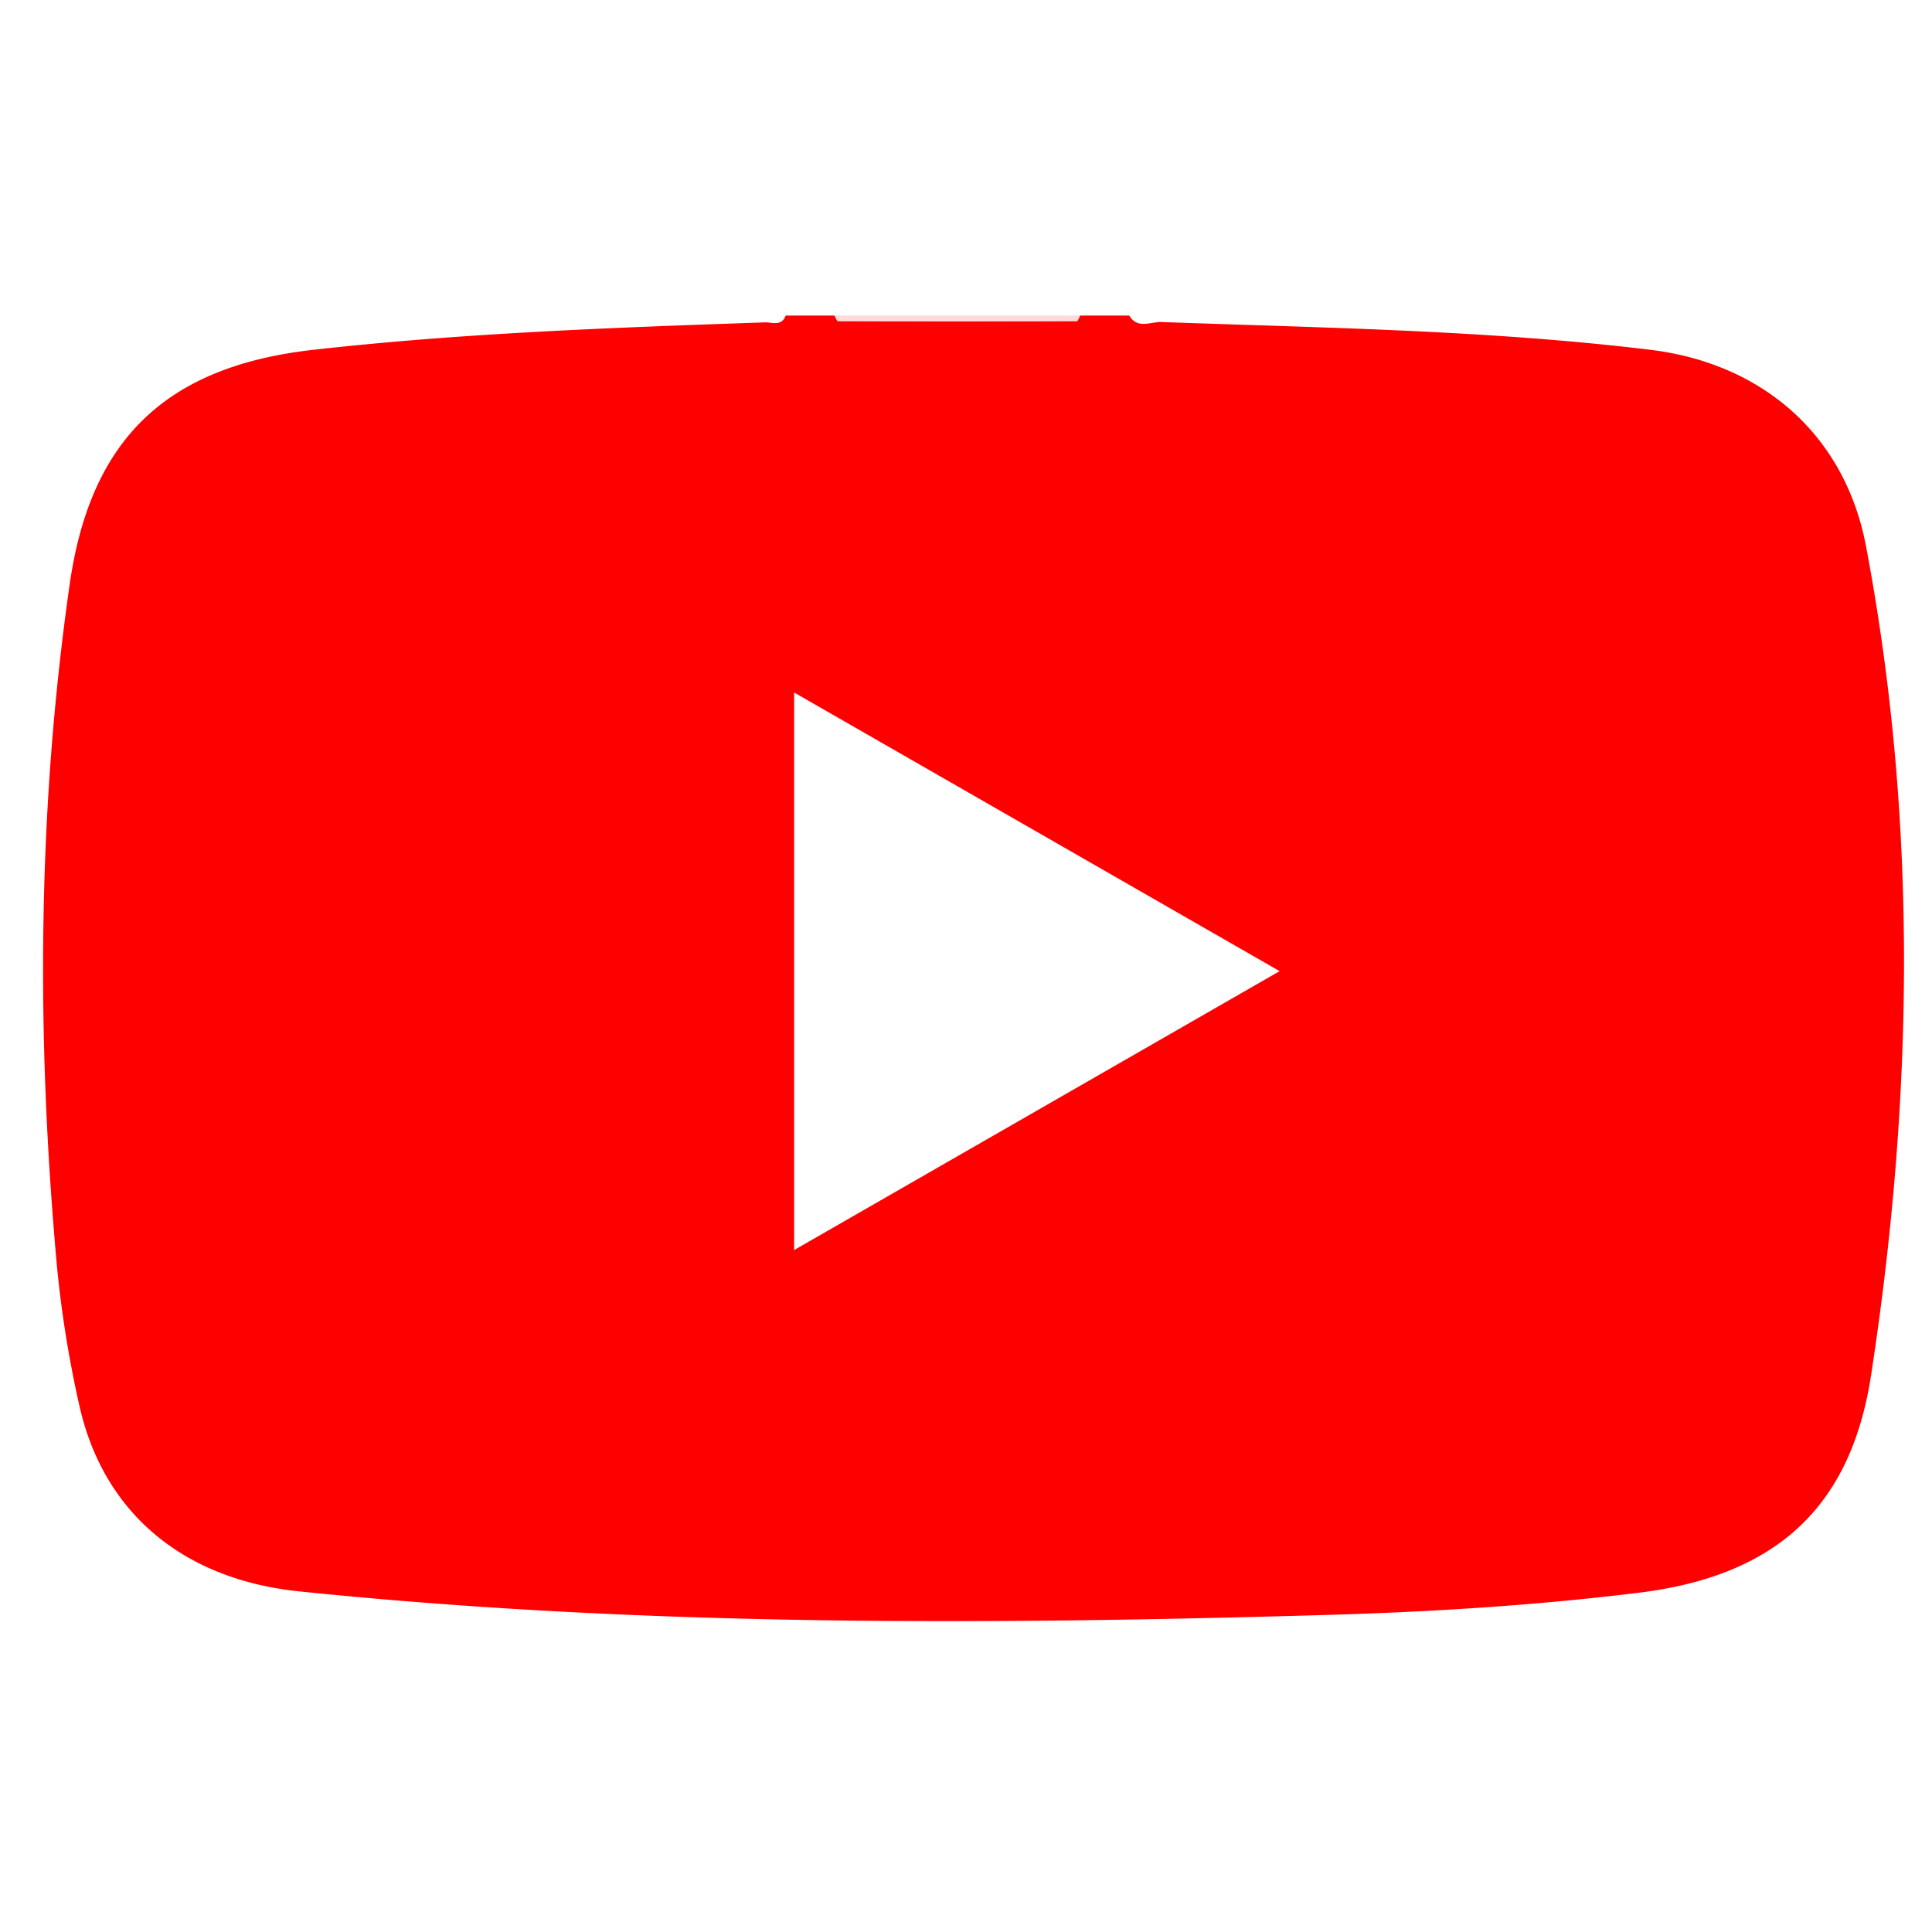 <svg id="60aba6fd-385f-4f9a-b04f-13e0a8a2fafc" data-name="Layer 1" xmlns="http://www.w3.org/2000/svg" viewBox="0 0 300 300"><defs><style>.\34 744c841-dc98-4f62-8e0d-c5c661b1e7c1{fill:#fe0000;}.d5842674-dc83-41cd-8351-03e98896dfcc{fill:#fedada;}</style></defs><title>youtube</title><path class="4744c841-dc98-4f62-8e0d-c5c661b1e7c1" d="M122,49h7.62c.17.3.34.86.51.86q18.54.06,37.09,0c.17,0,.34-.56.51-.86h7.62c1.23,2.11,3.25,1,4.87,1,25.36.92,50.75,1.26,76,4.31,17.54,2.12,30.29,13.32,33.54,30.54,8.1,42.85,7.36,85.84.77,128.75-3.19,20.75-15.07,31.1-35.91,33.7-16.21,2-32.48,3-48.79,3.47-53.15,1.54-106.26,1.8-159.24-3.65C28.45,245.3,16,234.9,12.3,218.14a173.3,173.3,0,0,1-3.5-22c-3.15-35.14-3-70.23,2-105.25C14,68.17,25.8,56.88,48.72,54.31c23.28-2.61,46.64-3.44,70-4.25C119.84,50,121.35,50.75,122,49Zm76.7,101.8-75.39-43.27v86.58Z"/><path class="d5842674-dc83-41cd-8351-03e98896dfcc" d="M167.69,49c-.17.3-.34.86-.51.86q-18.54.06-37.09,0c-.17,0-.34-.56-.51-.86Z"/></svg>